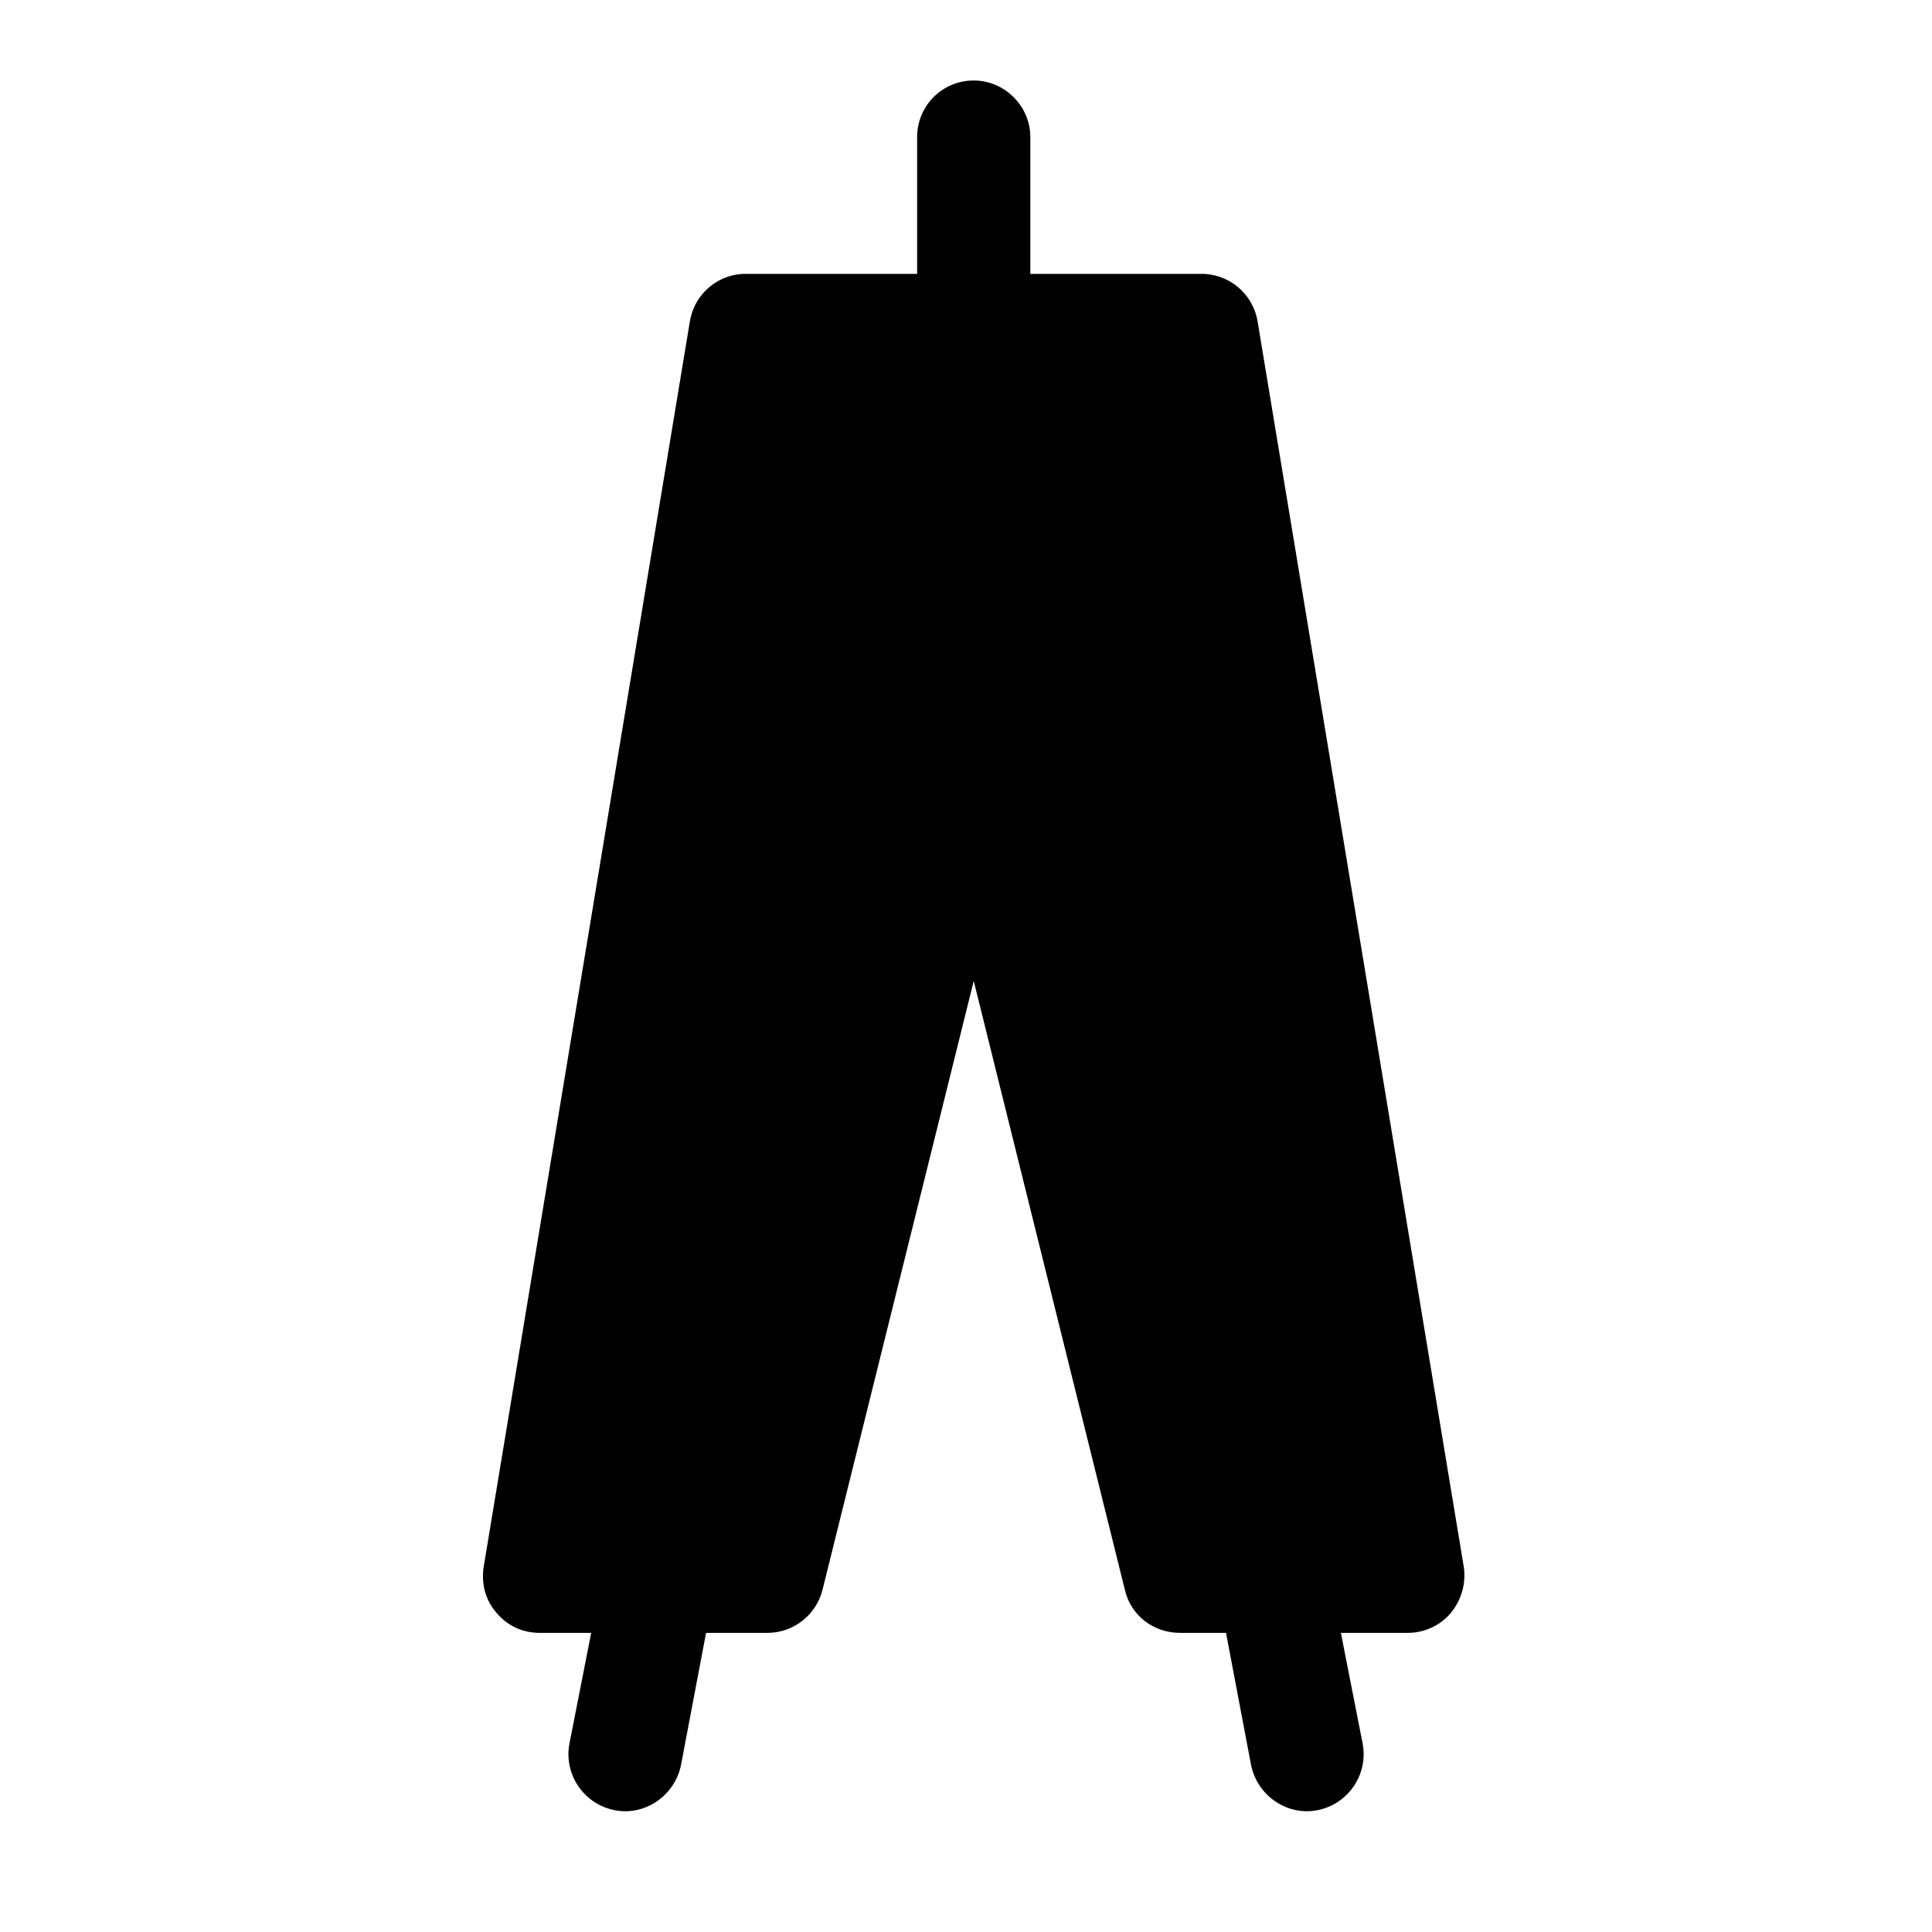 <svg width="24" height="24" viewBox="0 0 24 24" fill="none" xmlns="http://www.w3.org/2000/svg">
<path d="M11.393 1.703V3.402H9.323C9.314 3.402 9.303 3.402 9.293 3.403C8.942 3.386 8.63 3.636 8.57 3.991L6.008 19.467C5.978 19.671 6.028 19.878 6.169 20.036C6.3 20.194 6.491 20.284 6.702 20.284H7.344L7.073 21.663C7.003 22.044 7.254 22.413 7.636 22.487C8.007 22.561 8.379 22.311 8.459 21.93L8.771 20.284H9.534C9.856 20.284 10.137 20.064 10.217 19.751L12.096 12.186L13.974 19.751C14.045 20.064 14.326 20.284 14.658 20.284H15.23L15.542 21.93C15.622 22.311 15.994 22.561 16.365 22.487C16.747 22.413 16.998 22.044 16.928 21.663L16.657 20.284H17.49C17.691 20.284 17.892 20.194 18.023 20.036C18.153 19.878 18.214 19.671 18.184 19.467L15.622 3.991C15.562 3.642 15.26 3.395 14.909 3.402H12.799V1.703C12.799 1.315 12.478 1 12.096 1C11.704 1 11.393 1.315 11.393 1.703Z" fill="black"/>
</svg>
